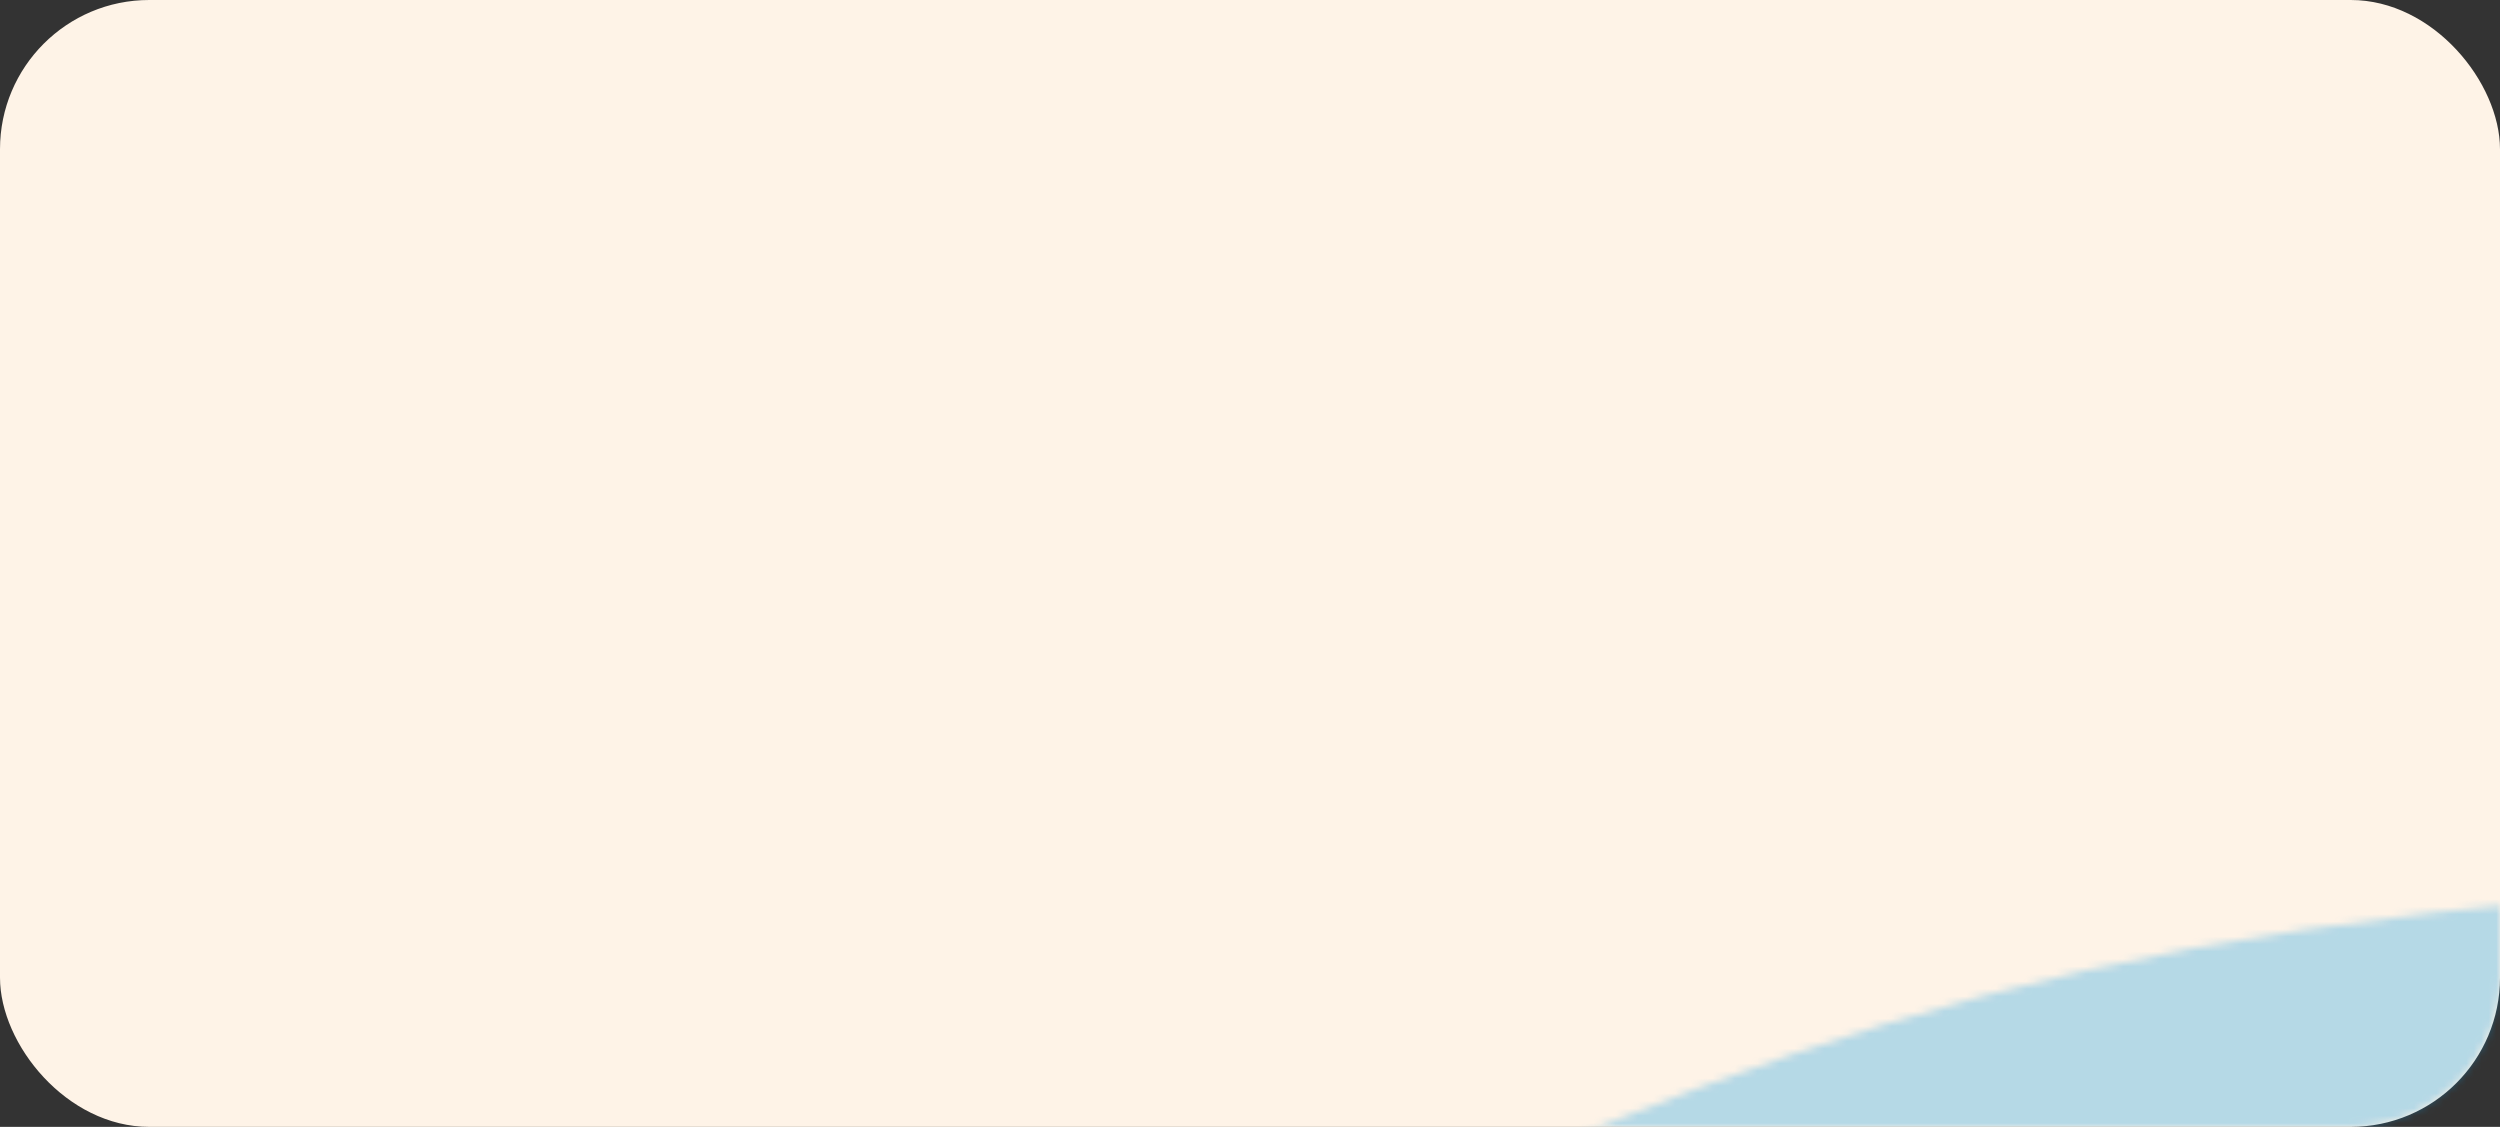 <svg width="335" height="151" viewBox="0 0 335 151" fill="none" xmlns="http://www.w3.org/2000/svg">
<rect x="0" y="0" width="335" height="151" fill="#333333" stroke="none"/>
<rect width="335" height="151" rx="20" fill="#FEF3E7"/>
<mask id="mask0_1134_1900" style="mask-type:alpha" maskUnits="userSpaceOnUse" x="0" y="0" width="335" height="151">
<rect width="335" height="151" rx="20" fill="#0C9BE2"/>
</mask>
<g mask="url(#mask0_1134_1900)">
<mask id="mask1_1134_1900" style="mask-type:alpha" maskUnits="userSpaceOnUse" x="72" y="118" width="363" height="91">
<path d="M293.992 127.028C215.139 141.805 171.057 175.372 72.487 208.989L424.693 194.417C424.693 194.417 448.644 132.394 421.499 121.753C401.502 113.914 329.477 120.378 293.992 127.028Z" fill="#0C9BE2"/>
</mask>
<g mask="url(#mask1_1134_1900)">
<rect opacity="0.3" width="112.39" height="204.885" transform="matrix(0.511 0.859 -0.872 0.489 325.257 74.331)" fill="#0C9BE2"/>
</g>
</g>
</svg>
